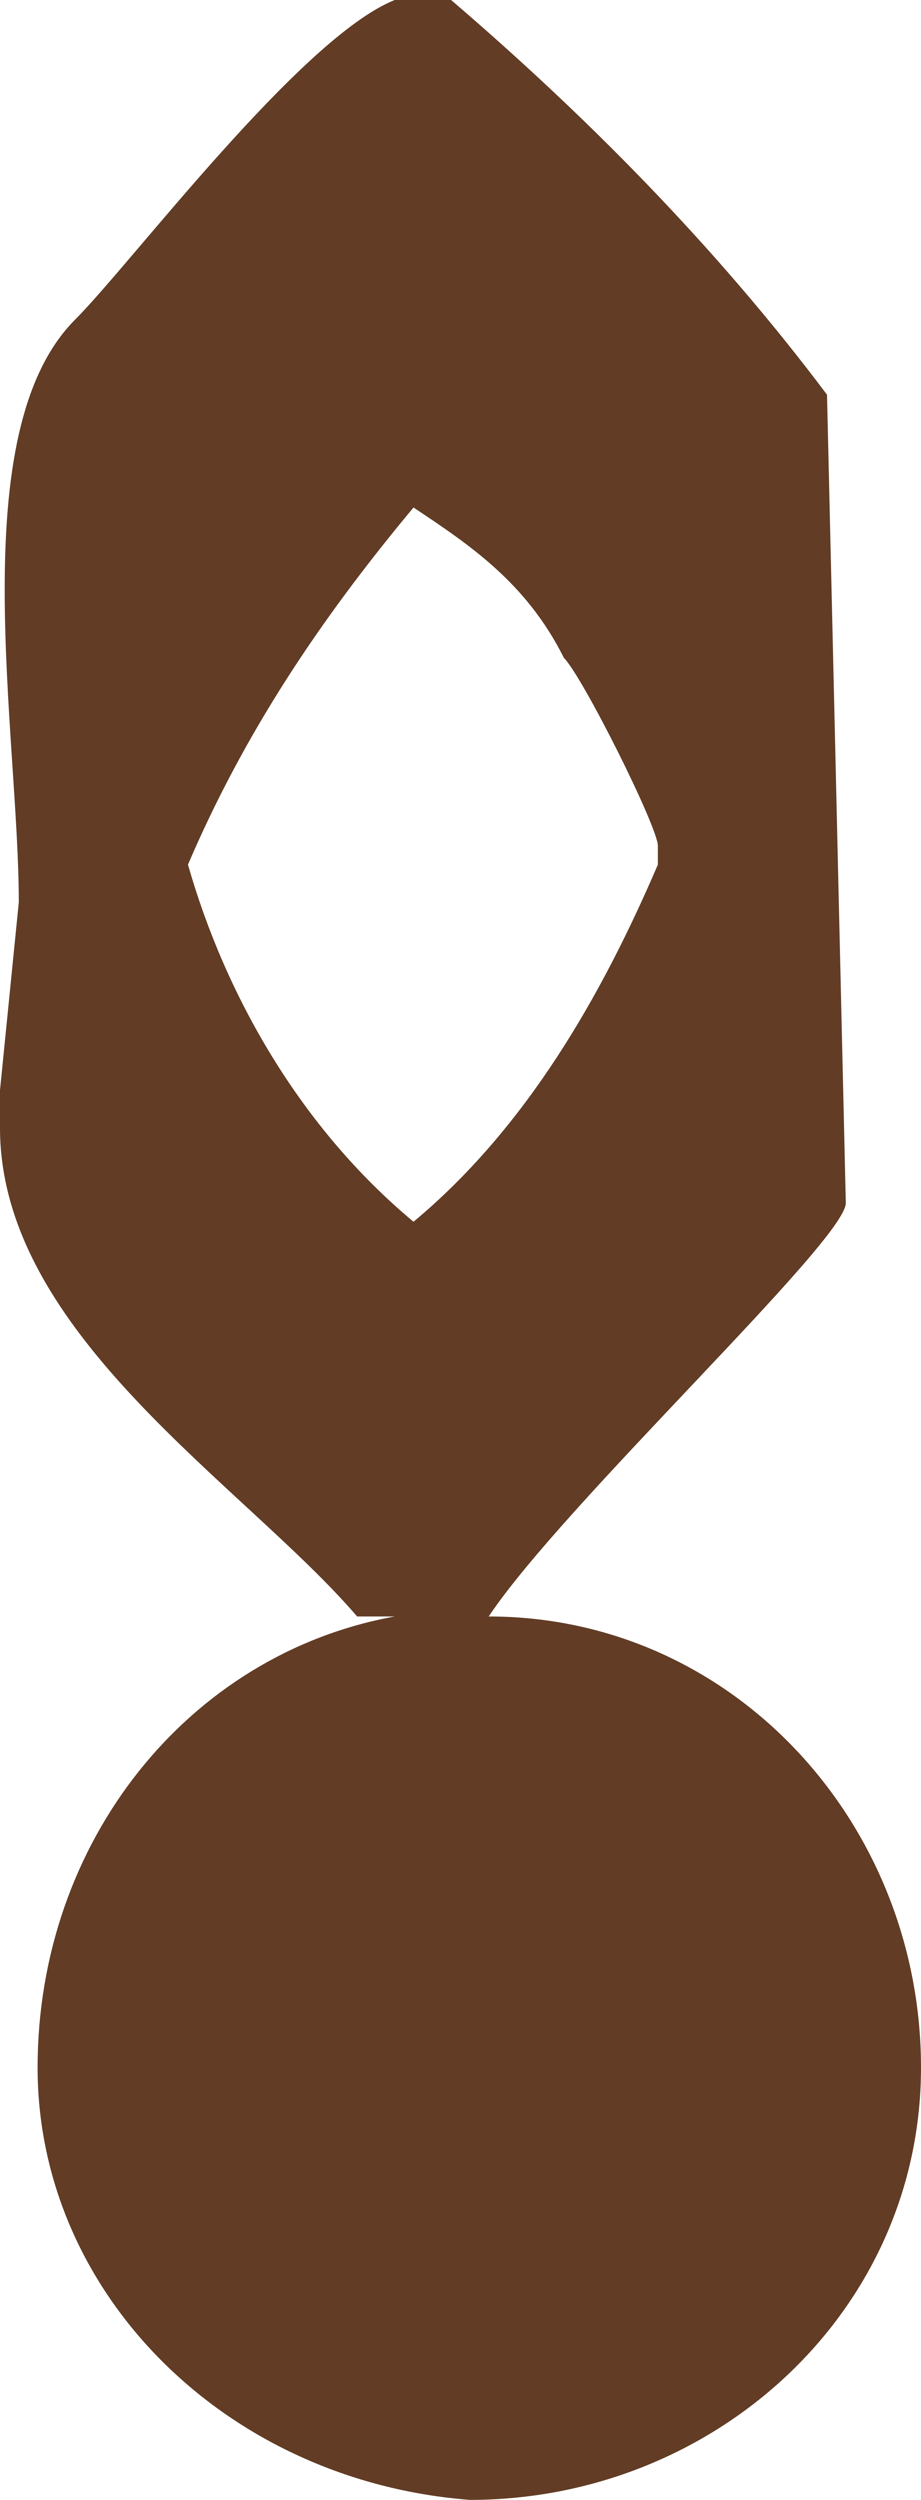<?xml version="1.0" encoding="utf-8"?>
<!-- Generator: Adobe Illustrator 22.0.0, SVG Export Plug-In . SVG Version: 6.00 Build 0)  -->
<svg version="1.1" id="Layer_1" xmlns="http://www.w3.org/2000/svg" xmlns:xlink="http://www.w3.org/1999/xlink" x="0px" y="0px"
	 viewBox="0 0 4.9 13.3" style="enable-background:new 0 0 4.9 13.3;" xml:space="preserve">
<style type="text/css">
	.st0{fill:#623C25;}
</style>
<path class="st0" d="M2.6,8.6C3,8,4.5,6.6,4.5,6.4L4.4,2.1C3.8,1.3,3.1,0.6,2.4,0H2.1C1.6,0.2,0.7,1.4,0.4,1.7
	c-0.6,0.6-0.3,2.2-0.3,3.1L0,5.8V6c0,1.1,1.3,1.9,1.9,2.6h0.2C1,8.8,0.2,9.8,0.2,11s1,2.2,2.3,2.3c1.3,0,2.4-1,2.4-2.3
	S3.9,8.6,2.6,8.6z M2.2,6.5L2.2,6.5C1.6,6,1.2,5.3,1,4.6c0.3-0.7,0.7-1.3,1.2-1.9C2.5,2.9,2.8,3.1,3,3.5c0.1,0.1,0.5,0.9,0.5,1v0.1
	C3.2,5.3,2.8,6,2.2,6.5z"/>
</svg>
